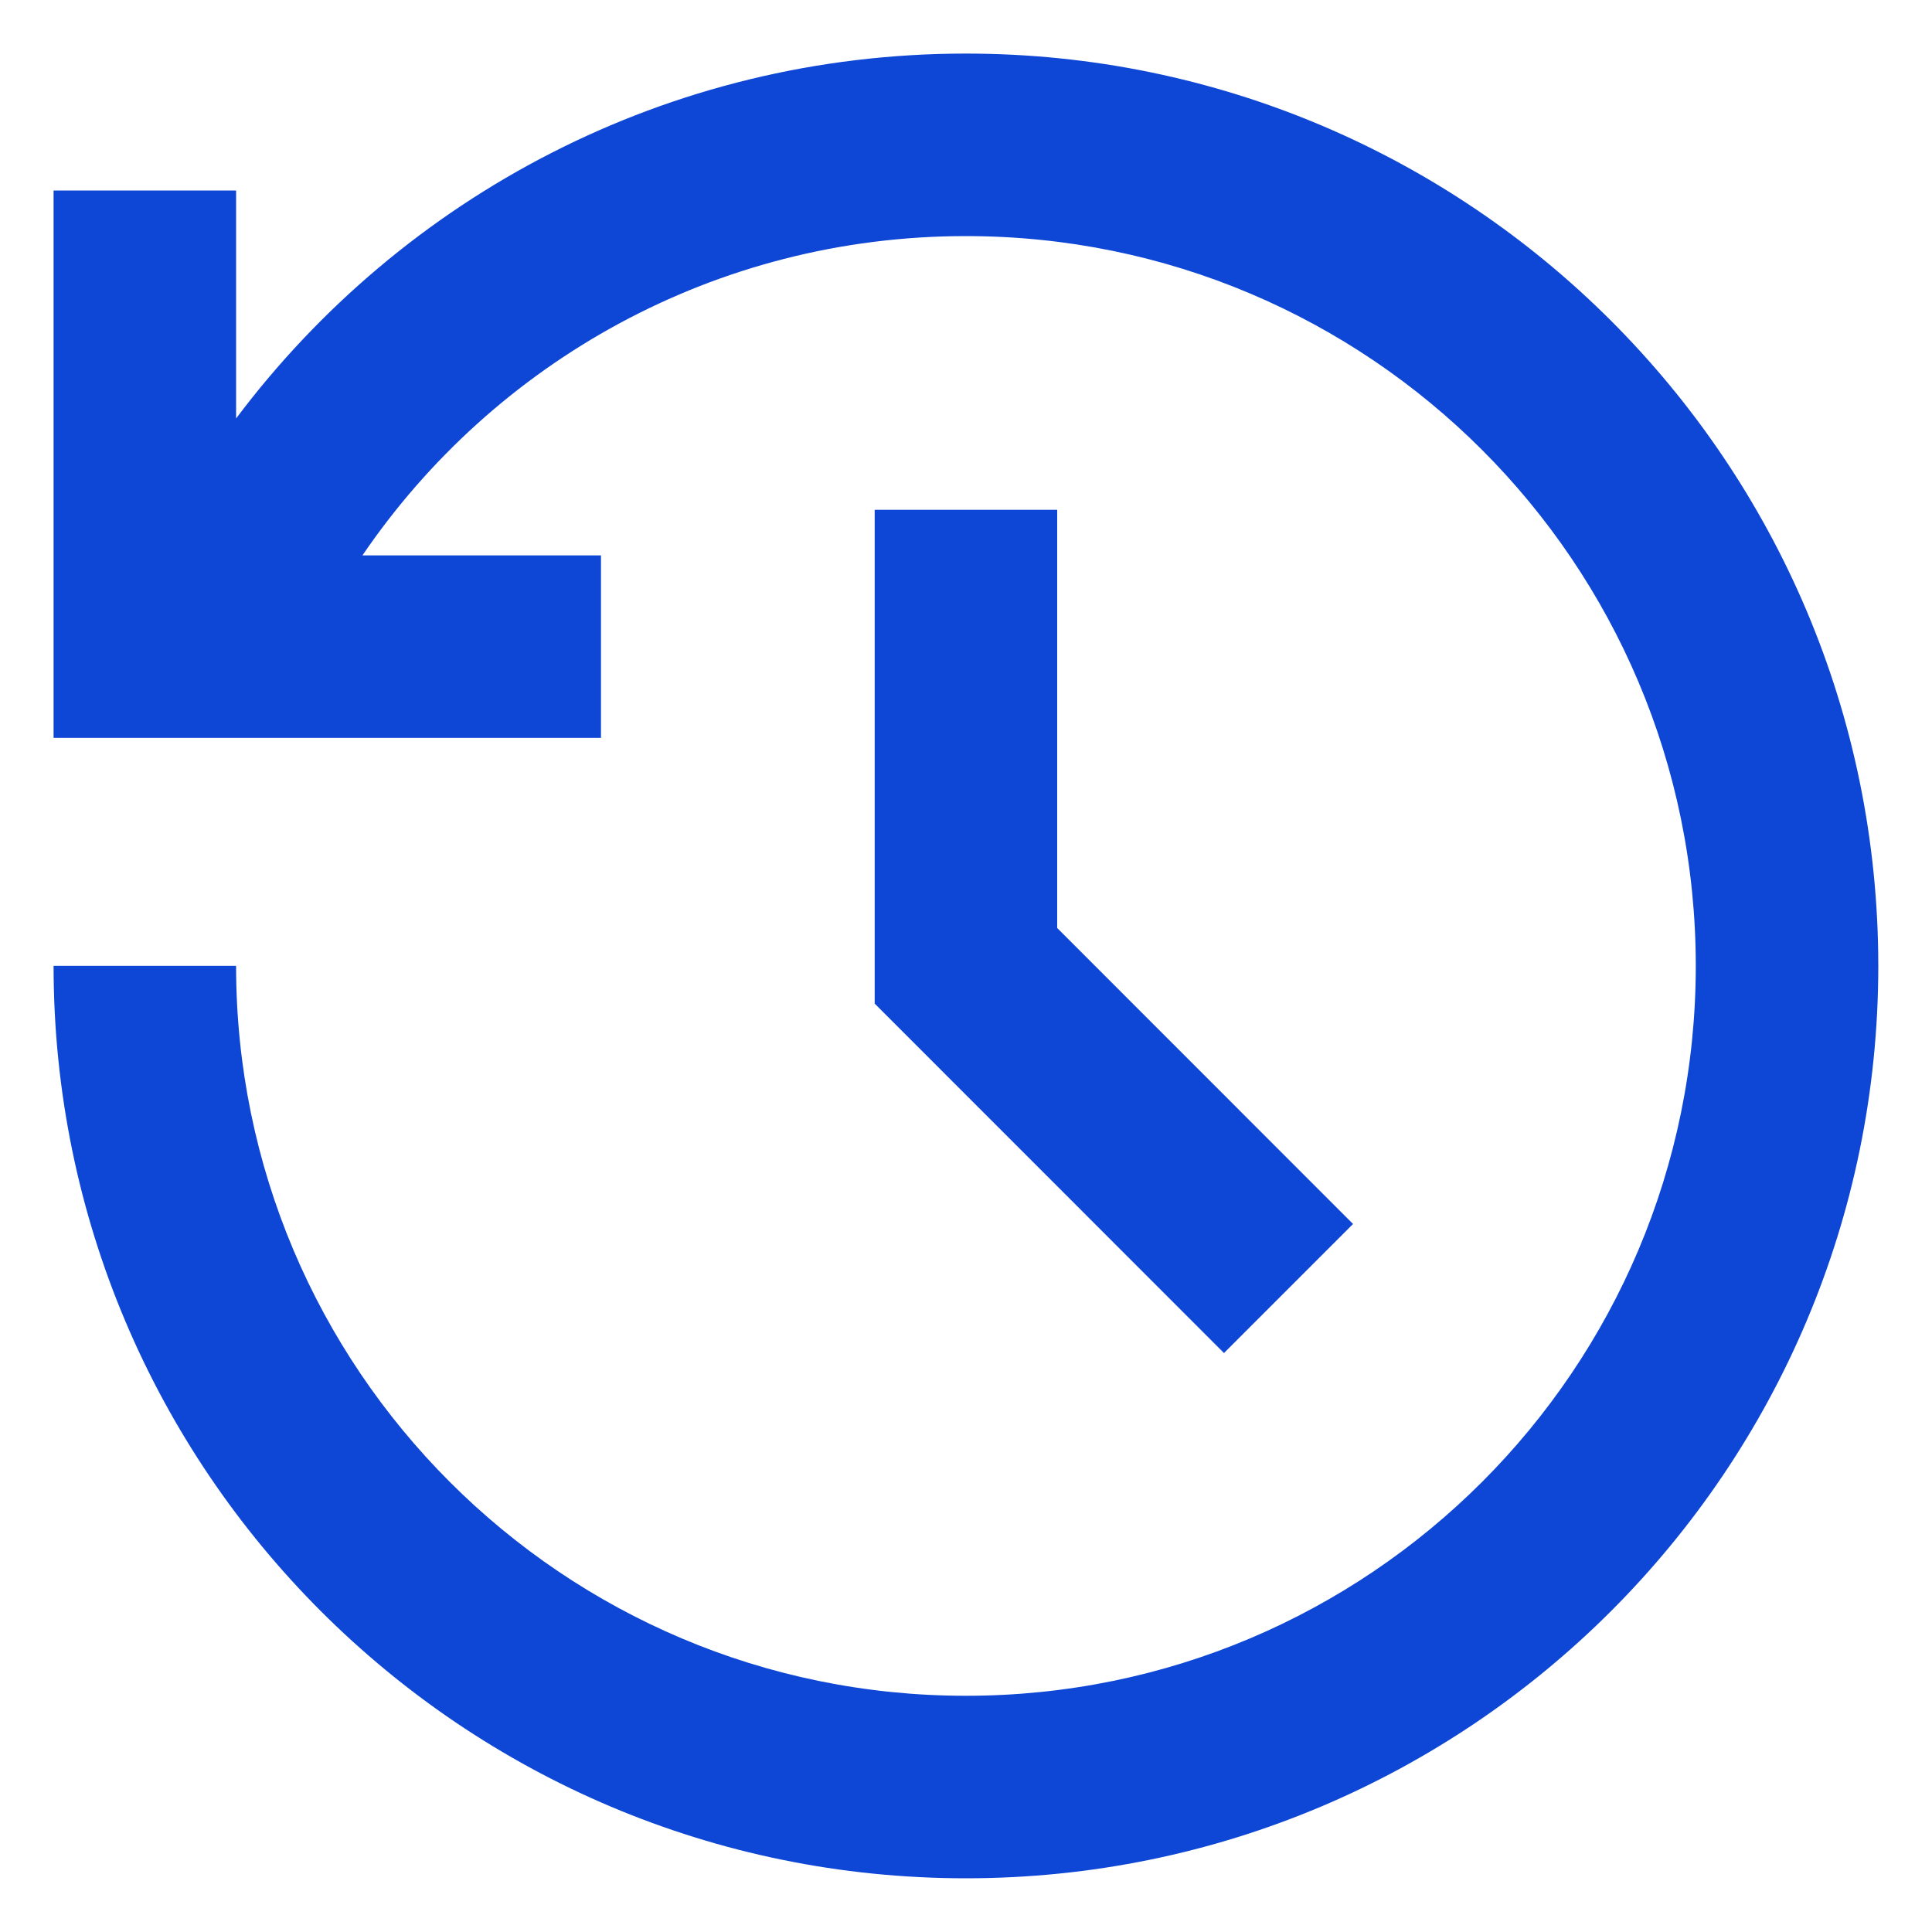 <svg width="15" height="15" viewBox="0 0 15 15" fill="none" xmlns="http://www.w3.org/2000/svg">
<path d="M7.499 0.416C11.412 0.416 14.583 3.587 14.583 7.499C14.583 11.412 11.412 14.583 7.499 14.583C3.587 14.583 0.416 11.412 0.416 7.499H1.833C1.833 10.629 4.37 13.166 7.499 13.166C10.629 13.166 13.166 10.629 13.166 7.499C13.166 4.37 10.629 1.833 7.499 1.833C5.551 1.833 3.833 2.815 2.814 4.312H4.666V5.729H0.416V1.479H1.833V3.249C3.125 1.528 5.182 0.416 7.499 0.416ZM8.208 3.958V7.205L10.505 9.503L9.503 10.505L6.791 7.792V3.958H8.208Z" fill="#0E47D5"/>
</svg>
